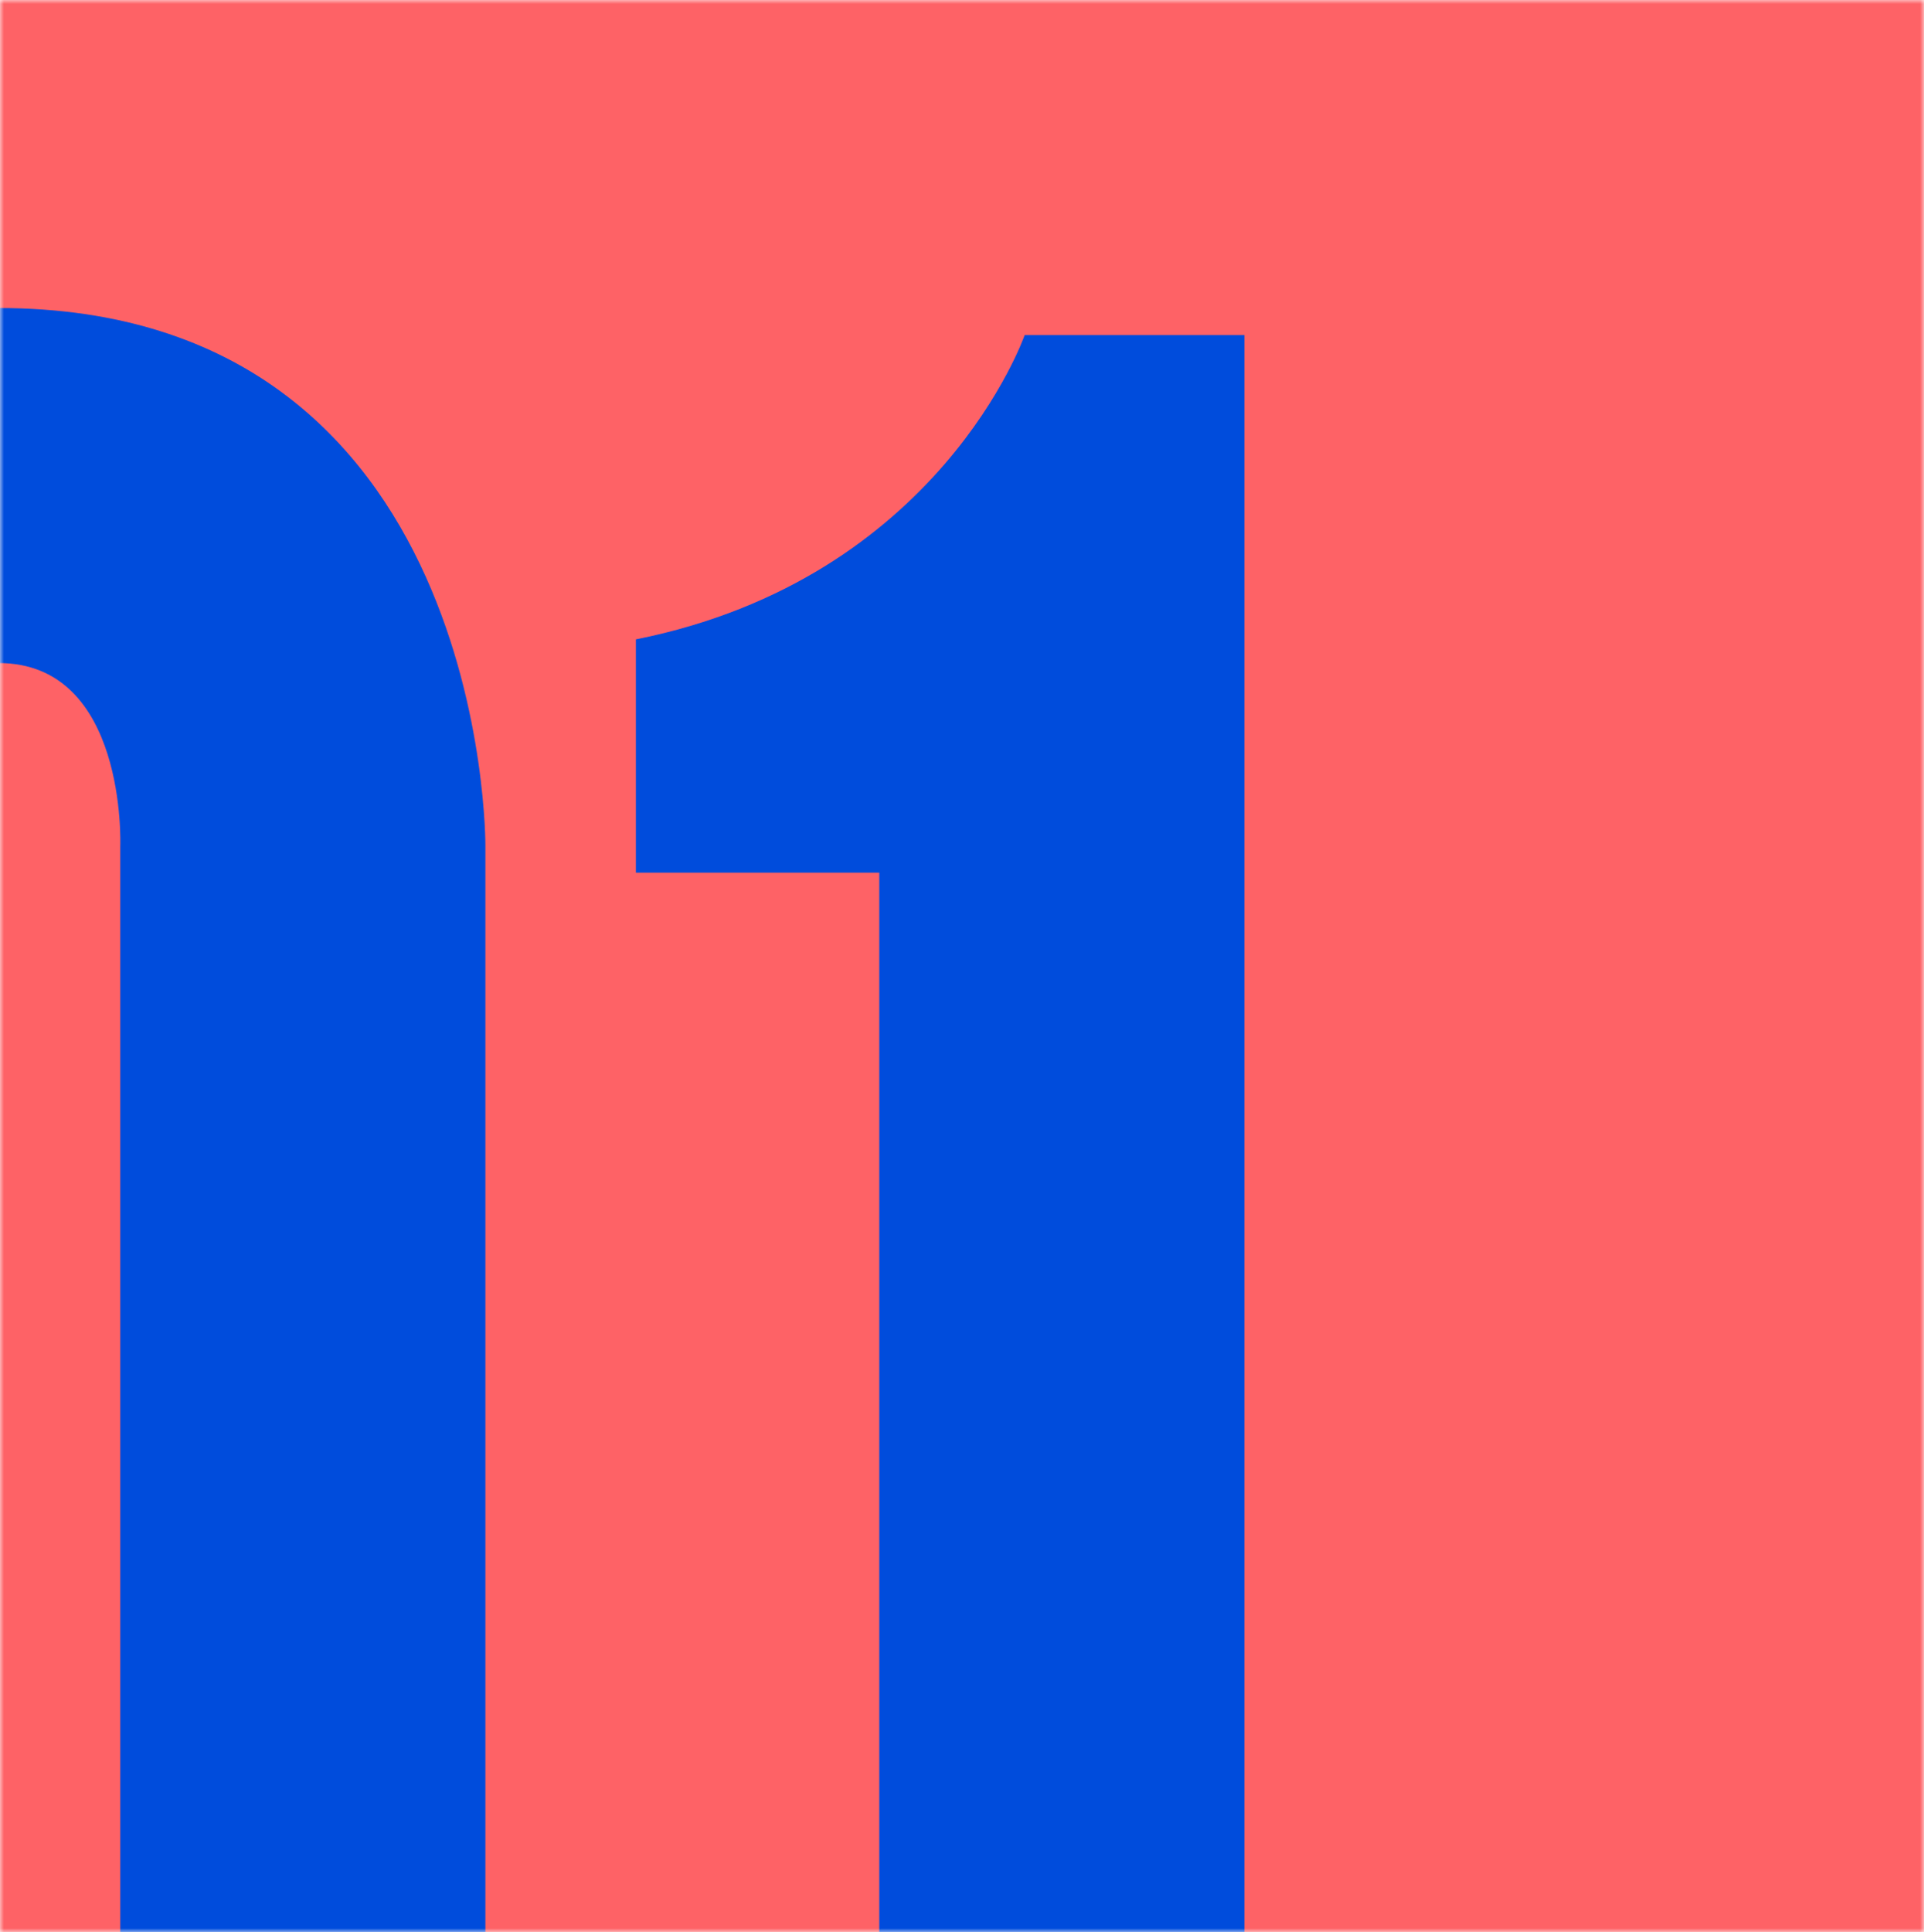 <svg width="247" height="248" viewBox="0 0 247 248" fill="none" xmlns="http://www.w3.org/2000/svg">
<mask id="mask0_188_36083" style="mask-type:alpha" maskUnits="userSpaceOnUse" x="0" y="0" width="247" height="248">
<rect width="247" height="248" fill="#004CDC"/>
</mask>
<g mask="url(#mask0_188_36083)">
<rect y="248" width="248" height="247" transform="rotate(-90 0 248)" fill="#FE6266"/>
<path d="M62.314 296.466C62.314 296.466 62.748 365.472 -0.182 365.472C-63.112 365.472 -62.678 296.466 -62.678 296.466V108.544C-62.678 108.544 -63.112 39.538 -0.182 39.538C62.748 39.538 62.314 108.544 62.314 108.544V296.466ZM15.442 108.544C15.442 108.544 16.31 85.108 -0.182 85.108C-16.674 85.108 -15.806 108.544 -15.806 108.544V296.466C-15.806 296.466 -16.674 319.902 -0.182 319.902C16.31 319.902 15.442 296.466 15.442 296.466V108.544ZM112.882 112.016H81.634V82.07C120.694 74.258 131.544 43.01 131.544 43.01H159.754V362H112.882V112.016Z" fill="#004CDC"/>
</g>
</svg>
